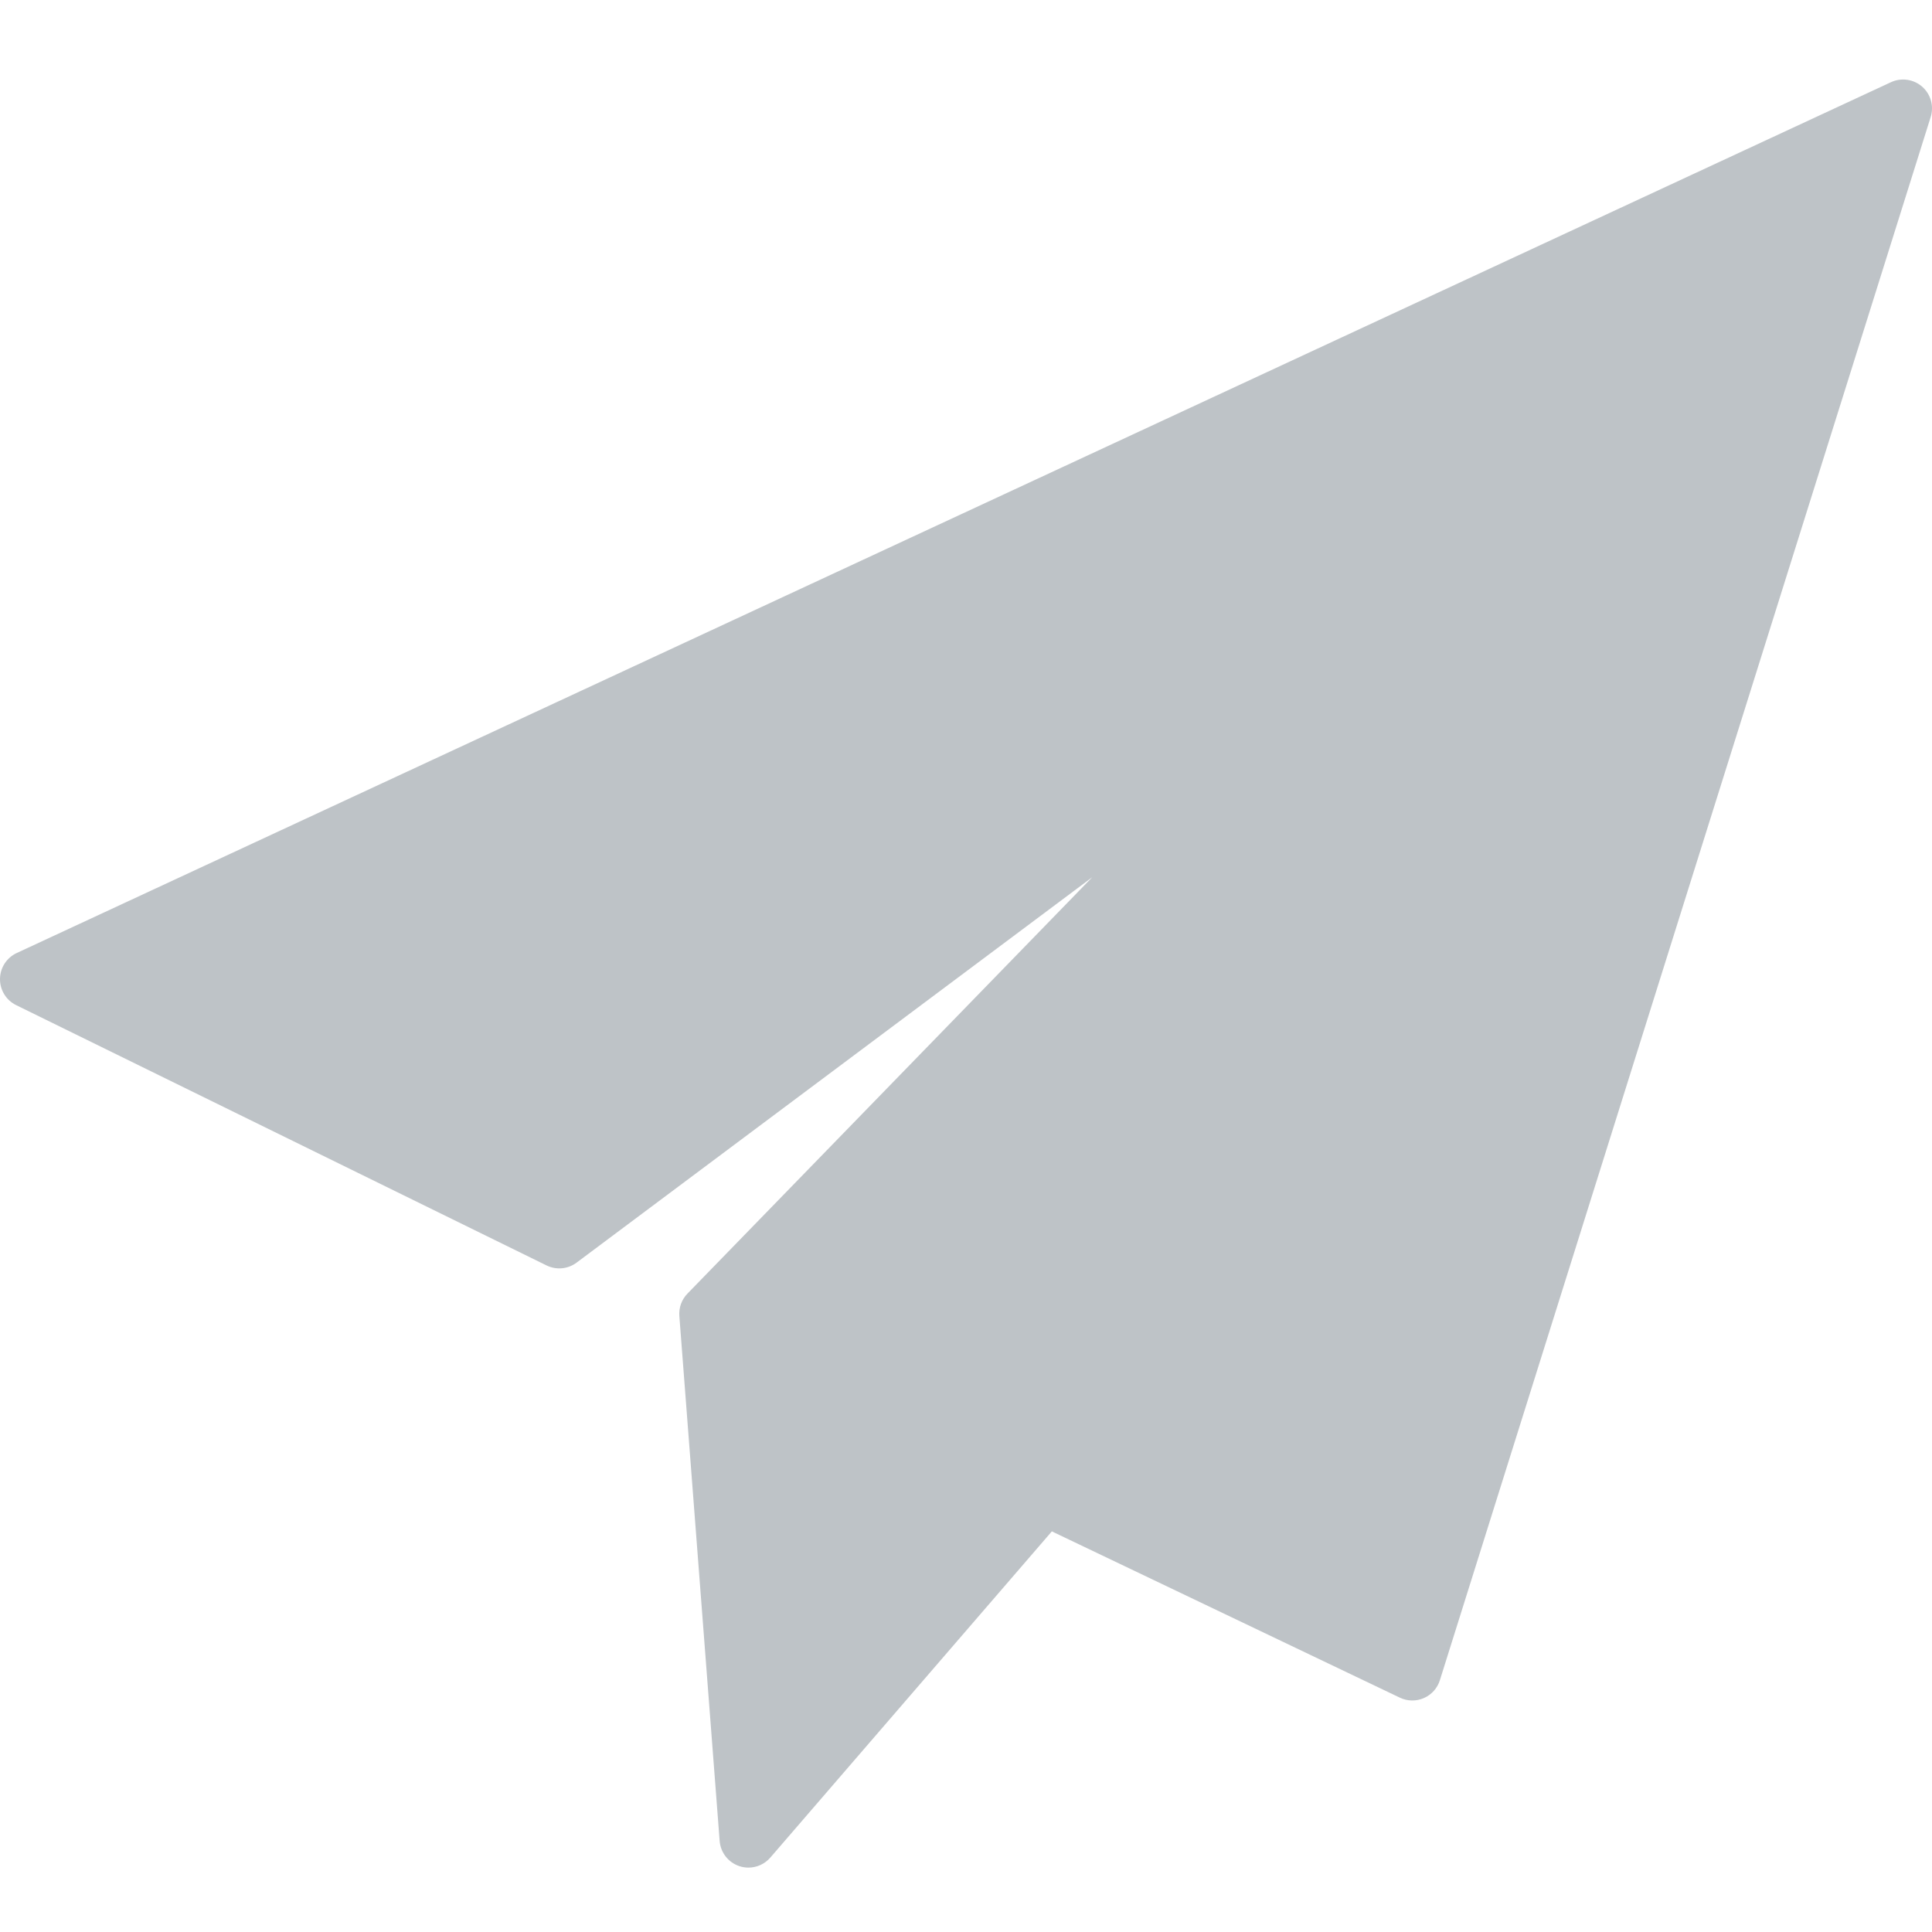 <?xml version="1.0" encoding="UTF-8" standalone="no"?>
<svg
   xmlns:dc="http://purl.org/dc/elements/1.1/"
   xmlns:cc="http://creativecommons.org/ns#"
   xmlns:rdf="http://www.w3.org/1999/02/22-rdf-syntax-ns#"
   xmlns:svg="http://www.w3.org/2000/svg"
   xmlns="http://www.w3.org/2000/svg"
   xmlns:sodipodi="http://sodipodi.sourceforge.net/DTD/sodipodi-0.dtd"
   xmlns:inkscape="http://www.inkscape.org/namespaces/inkscape"
   version="1.1"
   x="0px"
   y="0px"
   viewBox="0 0 300 300"
   xml:space="preserve"
   id="svg4"
   sodipodi:docname="sent.svg"
   width="300"
   height="300"
   inkscape:version="0.92.1 r15371"><defs
   id="defs8" /><sodipodi:namedview
   pagecolor="#ffffff"
   bordercolor="#666666"
   borderopacity="1"
   objecttolerance="10"
   gridtolerance="10"
   guidetolerance="10"
   inkscape:pageopacity="0"
   inkscape:pageshadow="2"
   inkscape:window-width="1366"
   inkscape:window-height="705"
   id="namedview6"
   showgrid="false"
   inkscape:pagecheckerboard="true"
   inkscape:zoom="0.70553064"
   inkscape:cx="167.25"
   inkscape:cy="167.25"
   inkscape:window-x="-8"
   inkscape:window-y="-8"
   inkscape:window-maximized="1"
   inkscape:current-layer="svg4" />
	<path
   style="color:#bec3c7;fill:#bec3c7;fill-opacity:1;stroke-width:0.897"
   d="m 298.473,13.46 c -1.335,-1.171 -3.236,-1.443 -4.847,-0.696 L 2.595,147.985 C 1.028,148.713 0.019,150.276 2.6783756e-4,152.004 -0.019,153.731 0.957,155.316 2.509,156.077 l 82.361,40.42 c 1.51,0.742 3.311,0.574 4.66,-0.434 l 80.078,-59.851 -62.864,64.664 c -0.897,0.923 -1.354,2.187 -1.256,3.469 l 6.259,81.515 c 0.139,1.806 1.35,3.351 3.071,3.917 0.46,0.151 0.933,0.224 1.4,0.224 1.282,0 2.528,-0.55 3.396,-1.554 l 43.715,-50.656 54.04,25.821 c 1.173,0.561 2.531,0.584 3.723,0.066 1.192,-0.519 2.1,-1.529 2.489,-2.769 L 299.794,18.174 c 0.533,-1.695 0.013,-3.543 -1.321,-4.715 z"
   id="path2"
   inkscape:connector-curvature="0" />
</svg>